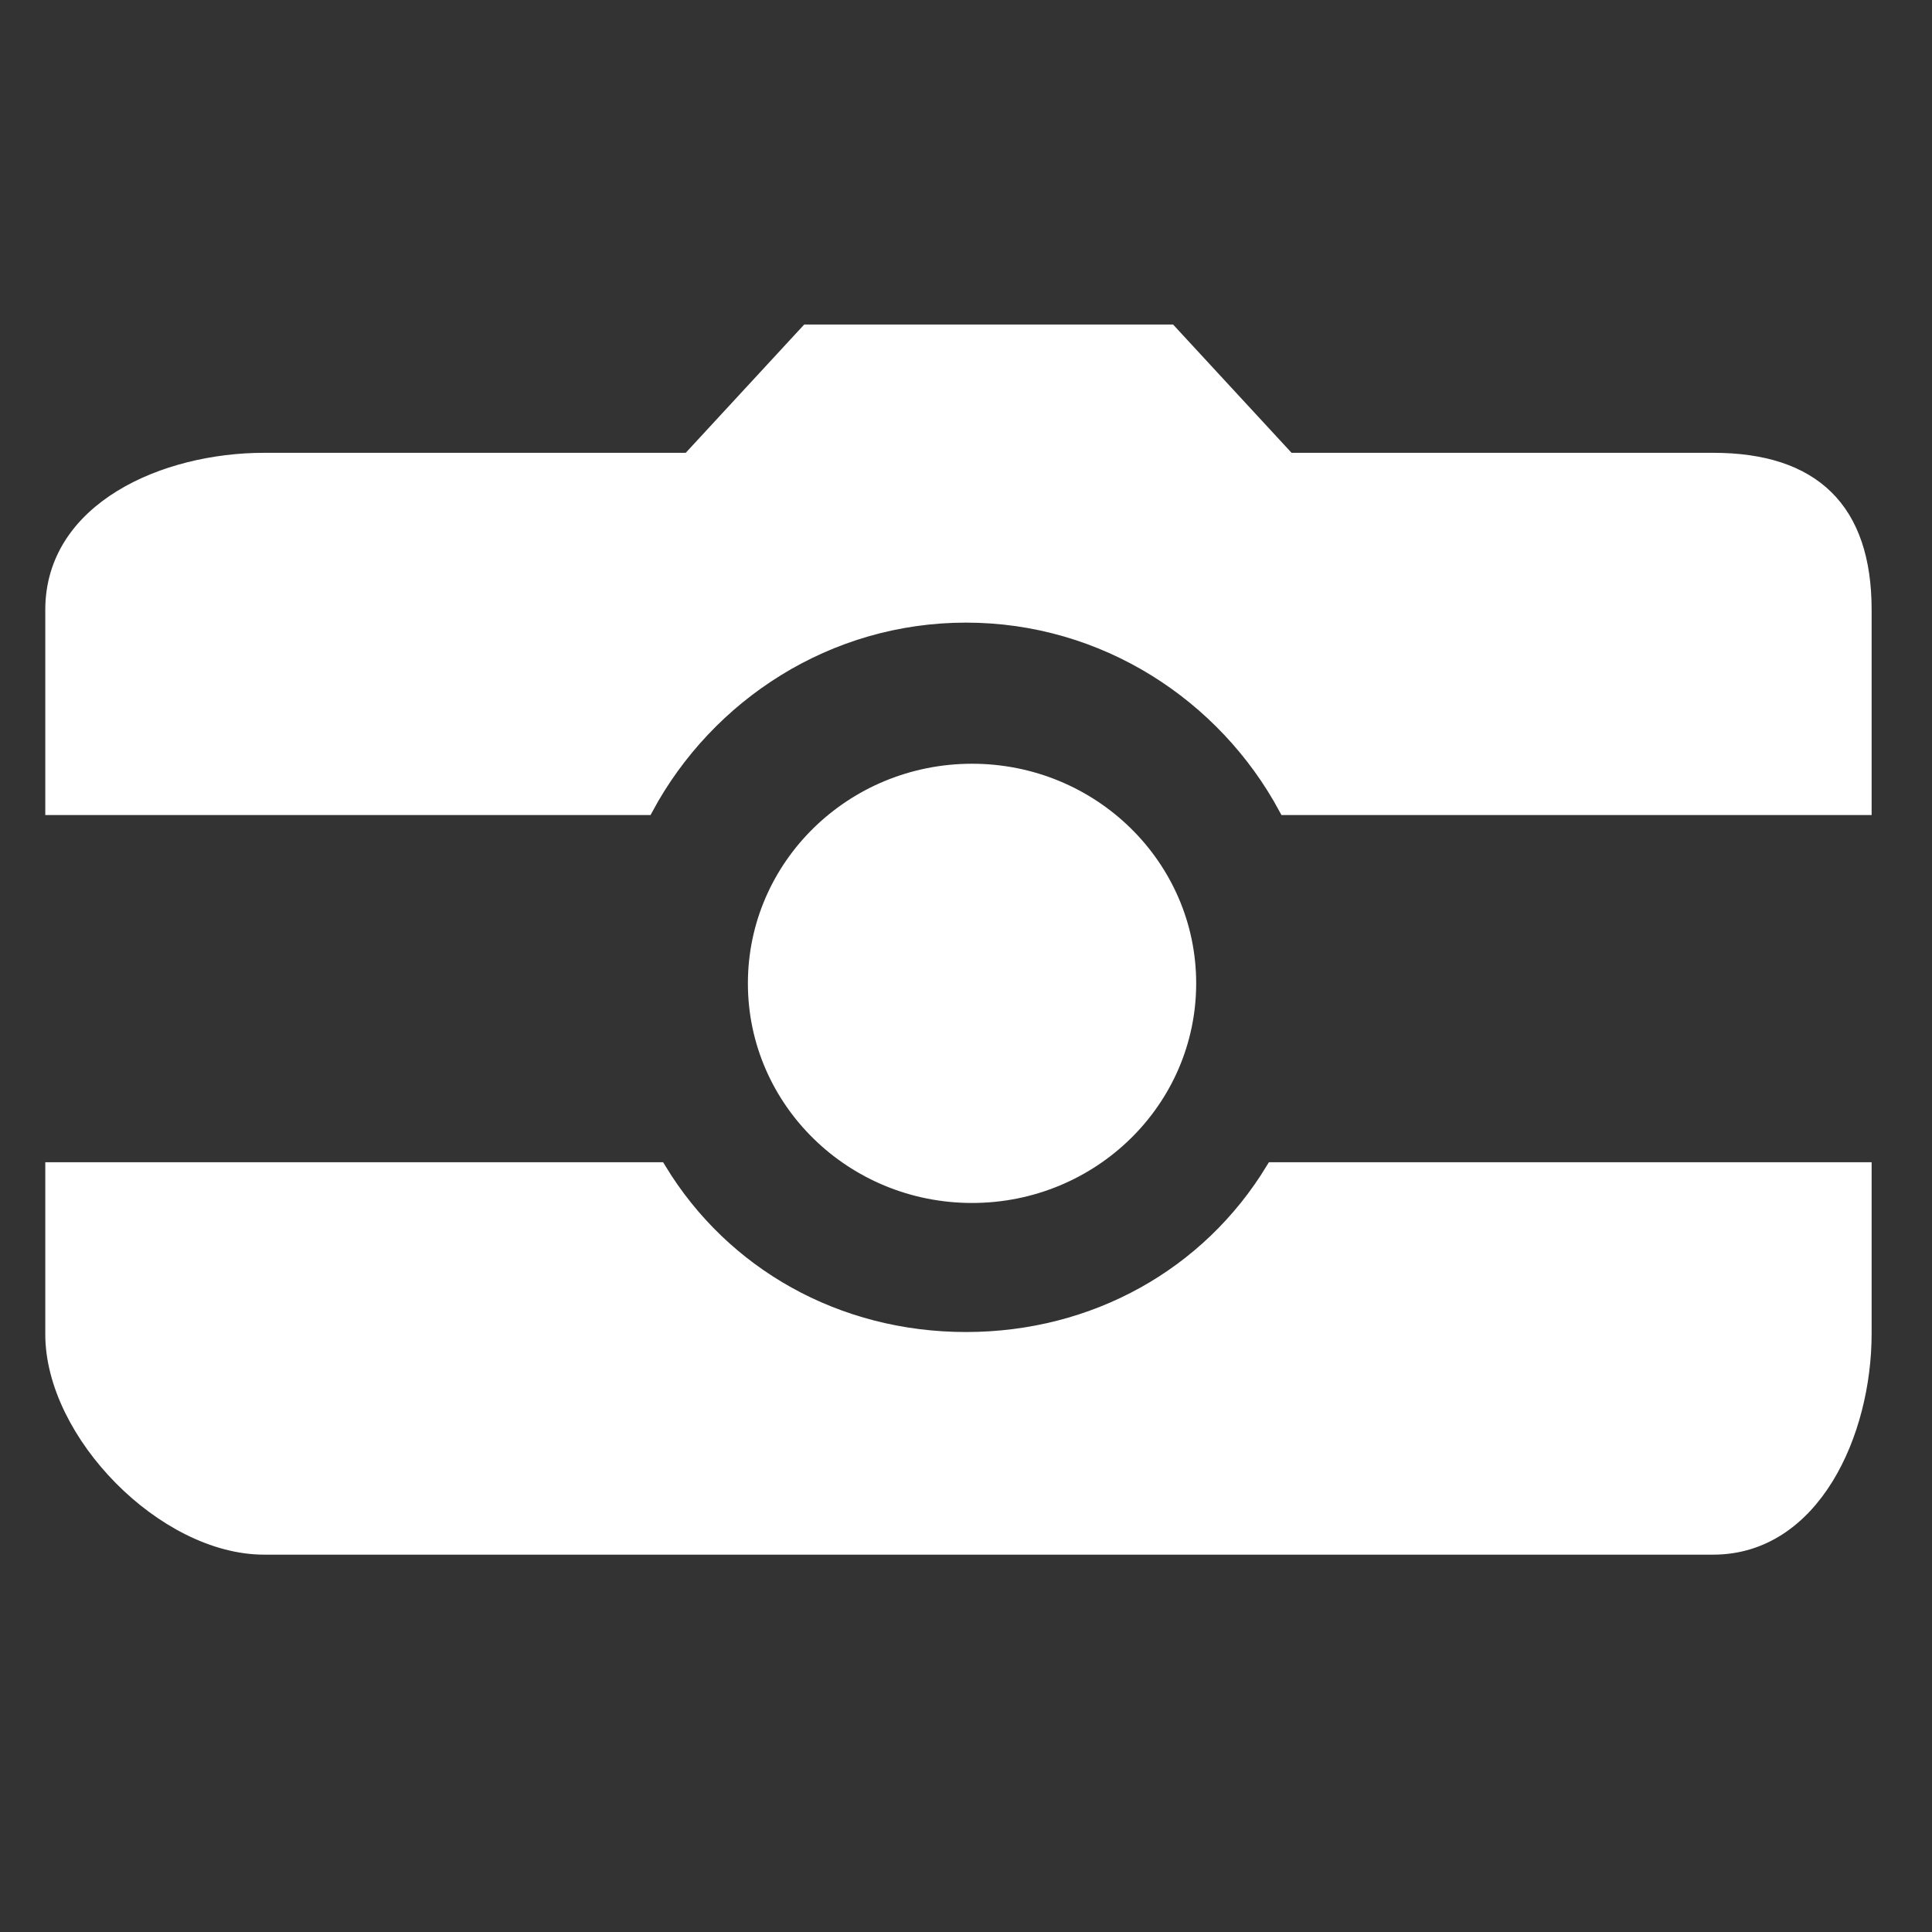 <?xml version="1.0" encoding="utf-8"?>
<!-- Generator: Adobe Illustrator 21.1.0, SVG Export Plug-In . SVG Version: 6.00 Build 0)  -->
<svg version="1.1" id="Layer_1" xmlns="http://www.w3.org/2000/svg" xmlns:xlink="http://www.w3.org/1999/xlink" x="0px" y="0px"
	 viewBox="0 0 256 256" style="enable-background:new 0 0 256 256;" xml:space="preserve">
<rect x="0" y="0" width="256" height="256" fill="#333333" stroke="none"/>
<style type="text/css">
	.st0{fill:#fff;stroke:#fff;stroke-width:2;stroke-miterlimit:10;}
</style>
<g>
	<path class="st0" d="M227,61h-56.3L155,44h-48L91.3,61H35C21.8,61,7,67.5,7,80.8V107h78.6c8.1-15,24-25.5,42.4-25.5
		S162.3,92,170.4,107H247V80.8C247,67.5,240.2,61,227,61z"/>
	<path class="st0" d="M128,177.5c-17.1,0-32.2-8.5-40.7-22.5H7v21.8C7,189.9,21.8,205,35,205h192c13.2,0,20-15.1,20-28.3V155h-78.3
		C160.2,169,145.1,177.5,128,177.5z"/>
</g>
<ellipse class="st0" cx="128.8" cy="130.3" rx="28.7" ry="28.1"/>
</svg>

